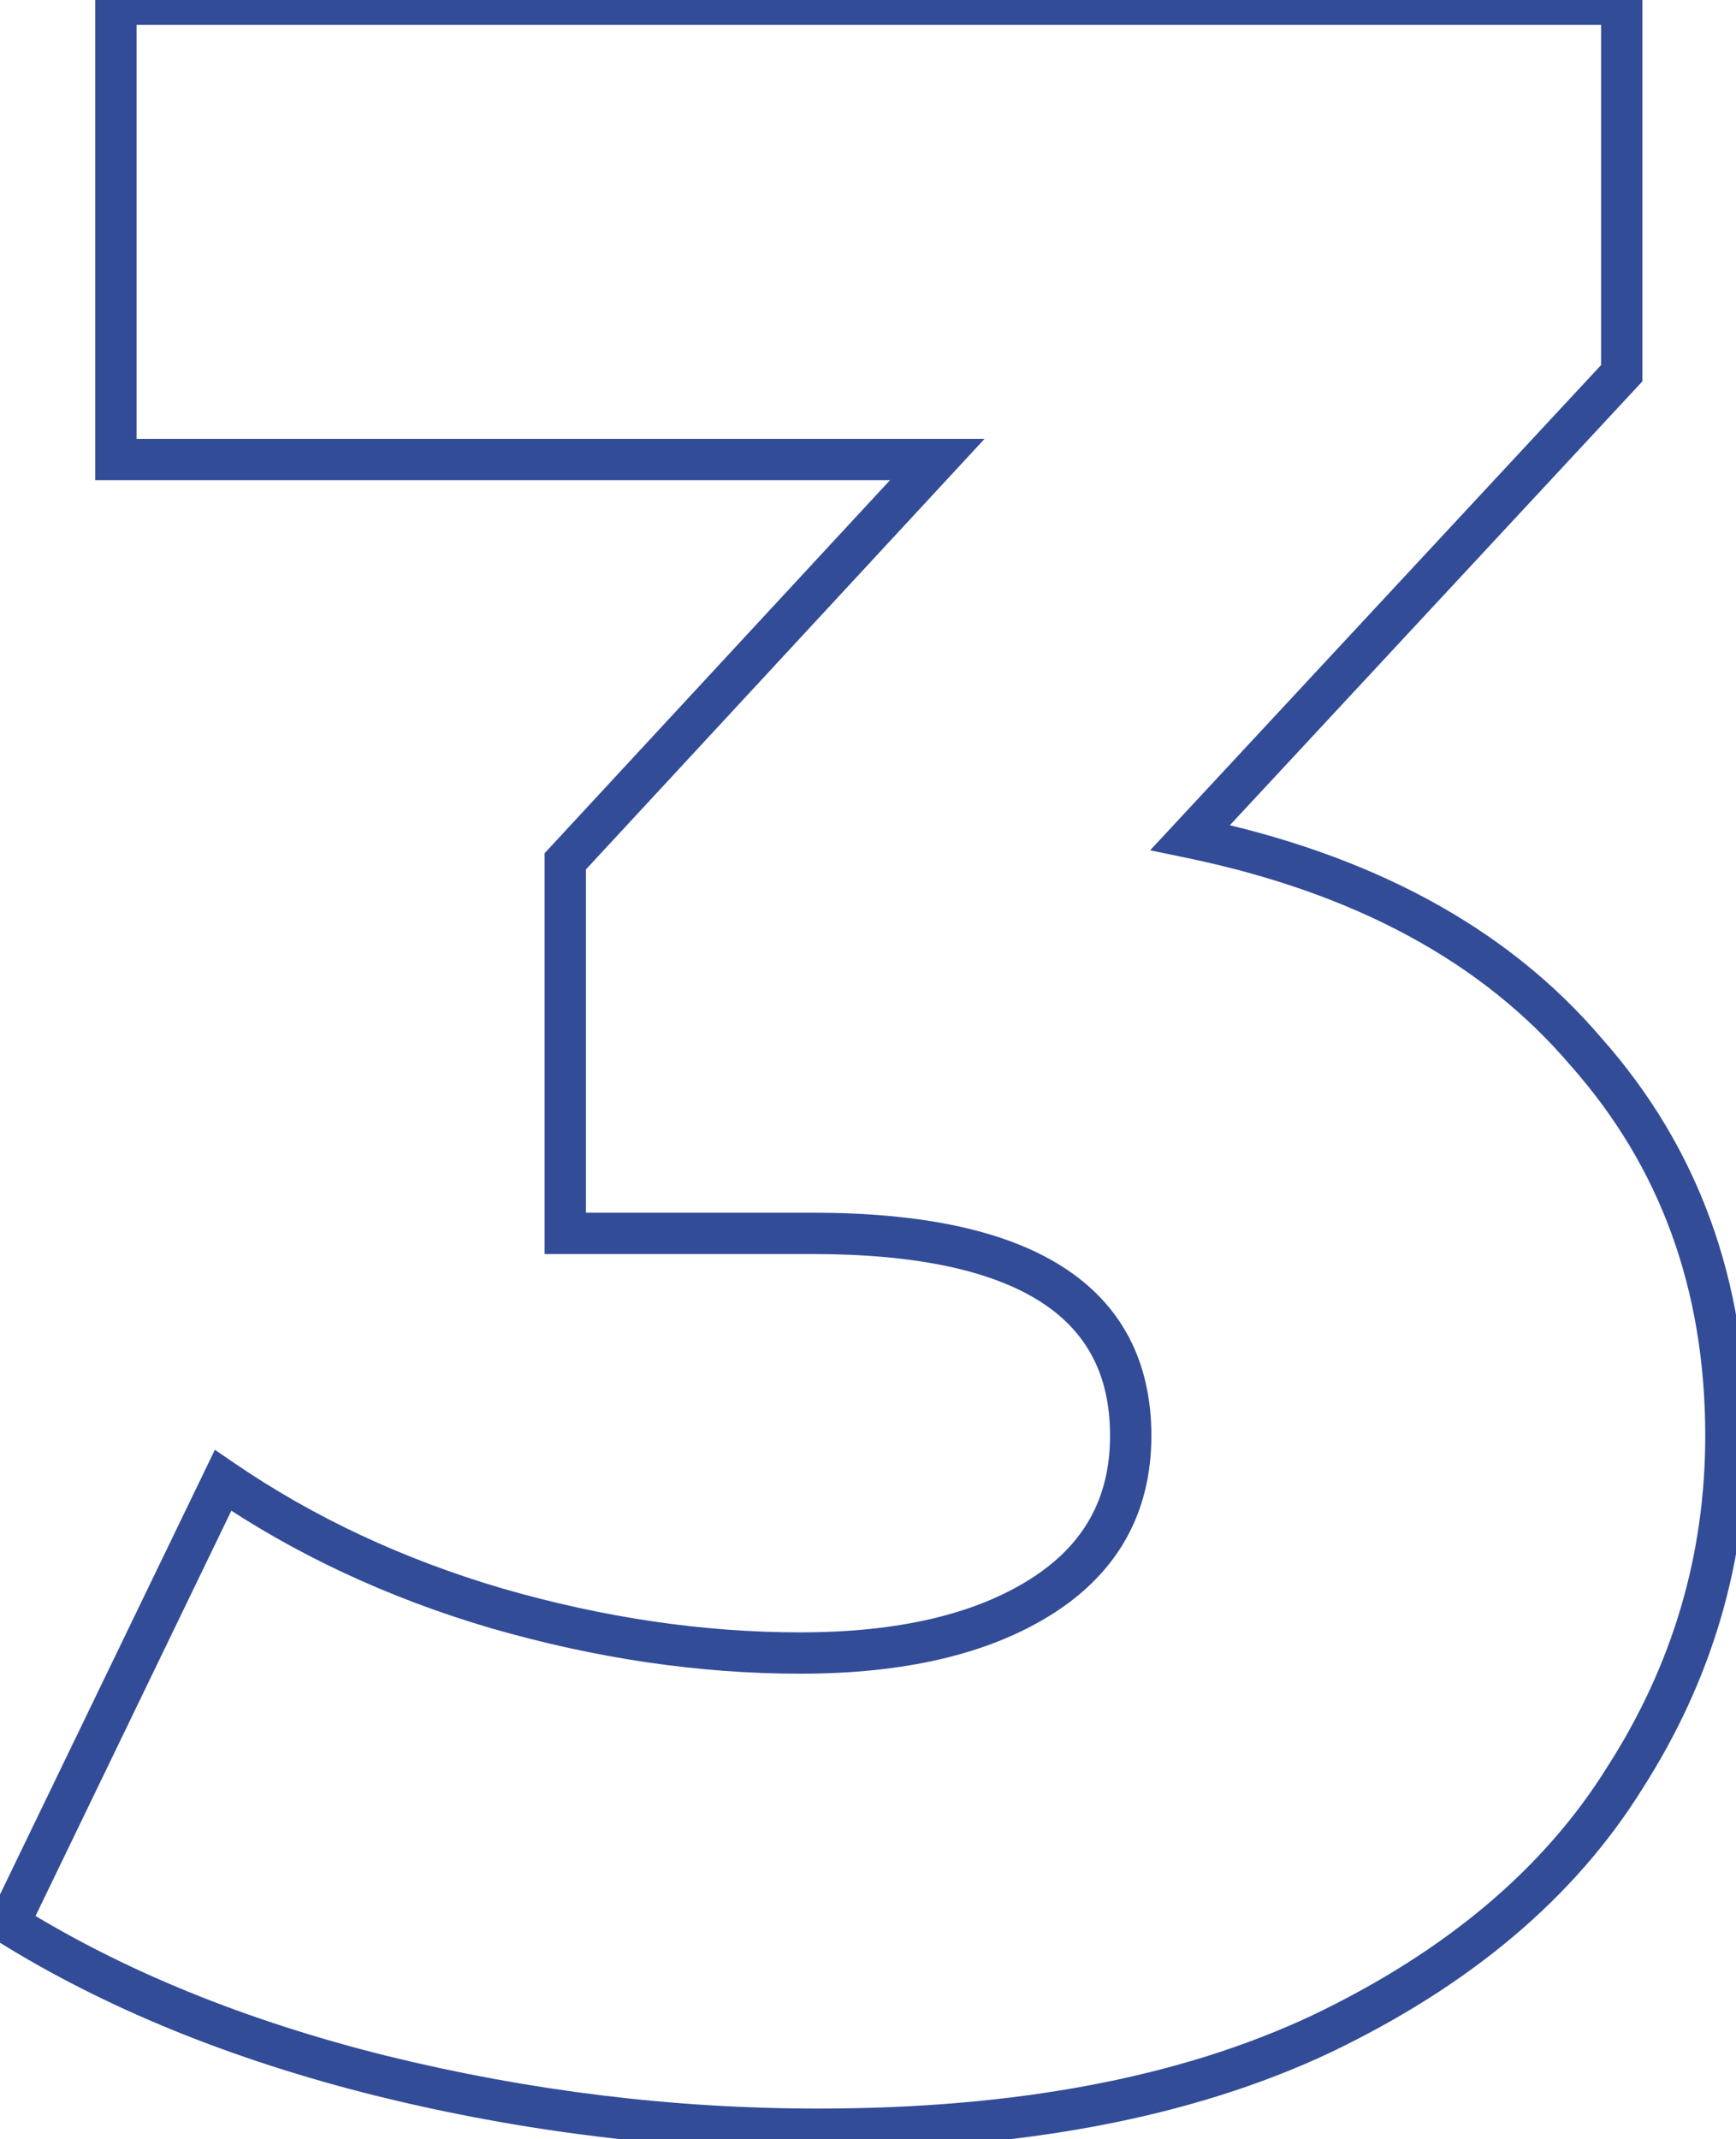 <svg width="168" height="207" viewBox="0 0 168 207" fill="none" xmlns="http://www.w3.org/2000/svg">
<path d="M115.184 81.04L113.719 79.678L111.302 82.279L114.779 82.999L115.184 81.04ZM153.488 101.776L151.966 103.073L151.978 103.088L151.992 103.103L153.488 101.776ZM157.232 172.048L155.549 170.968L155.541 170.979L155.534 170.991L157.232 172.048ZM127.856 196.816L128.708 198.626L128.719 198.62L127.856 196.816ZM36.848 200.848L36.363 202.788L36.369 202.79L36.848 200.848ZM0.848 186.16L-0.953 185.29L-1.735 186.908L-0.209 187.858L0.848 186.16ZM21.584 143.248L22.712 141.596L20.794 140.286L19.783 142.378L21.584 143.248ZM48.08 155.632L47.516 157.551L47.526 157.554L48.08 155.632ZM100.784 154.48L101.854 156.17L100.784 154.48ZM54.704 119.344H52.704V121.344H54.704V119.344ZM54.704 83.344L53.236 81.985L52.704 82.56V83.344H54.704ZM90.704 44.464L92.171 45.823L95.281 42.464H90.704V44.464ZM11.216 44.464H9.216V46.464H11.216V44.464ZM11.216 0.4V-1.6H9.216V0.4H11.216ZM156.944 0.4H158.944V-1.6H156.944V0.4ZM156.944 36.112L158.409 37.474L158.944 36.898V36.112H156.944ZM114.779 82.999C131.159 86.388 143.488 93.121 151.966 103.073L155.01 100.479C145.824 89.695 132.617 82.604 115.589 79.082L114.779 82.999ZM151.992 103.103C160.666 112.885 165.024 124.786 165.024 138.928H169.024C169.024 123.886 164.358 111.019 154.984 100.449L151.992 103.103ZM165.024 138.928C165.024 150.443 161.873 161.109 155.549 170.968L158.915 173.128C165.647 162.635 169.024 151.221 169.024 138.928H165.024ZM155.534 170.991C149.441 180.777 139.975 188.803 126.993 195.012L128.719 198.62C142.233 192.157 152.351 183.671 158.93 173.105L155.534 170.991ZM127.004 195.006C114.29 200.99 98.378 204.032 79.184 204.032V208.032C98.774 208.032 115.31 204.93 128.708 198.626L127.004 195.006ZM79.184 204.032C65.14 204.032 51.189 202.324 37.327 198.906L36.369 202.79C50.539 206.284 64.812 208.032 79.184 208.032V204.032ZM37.333 198.908C23.674 195.493 11.874 190.67 1.905 184.462L-0.209 187.858C10.174 194.322 22.374 199.291 36.363 202.788L37.333 198.908ZM2.649 187.03L23.385 144.118L19.783 142.378L-0.953 185.29L2.649 187.03ZM20.456 144.9C28.513 150.402 37.537 154.616 47.516 157.551L48.644 153.713C39.039 150.888 30.399 146.846 22.712 141.596L20.456 144.9ZM47.526 157.554C57.675 160.481 67.654 161.952 77.456 161.952V157.952C68.058 157.952 58.453 156.543 48.634 153.71L47.526 157.554ZM77.456 161.952C87.47 161.952 95.663 160.091 101.854 156.17L99.714 152.79C94.385 156.165 87.026 157.952 77.456 157.952V161.952ZM101.854 156.17C108.183 152.161 111.424 146.345 111.424 138.928H107.424C107.424 144.951 104.905 149.503 99.714 152.79L101.854 156.17ZM111.424 138.928C111.424 131.775 108.555 126.214 102.793 122.552C97.184 118.988 89.027 117.344 78.608 117.344V121.344C88.733 121.344 95.984 122.964 100.647 125.928C105.157 128.794 107.424 133.025 107.424 138.928H111.424ZM78.608 117.344H54.704V121.344H78.608V117.344ZM56.704 119.344V83.344H52.704V119.344H56.704ZM56.172 84.703L92.171 45.823L89.237 43.105L53.236 81.985L56.172 84.703ZM90.704 42.464H11.216V46.464H90.704V42.464ZM13.216 44.464V0.4H9.216V44.464H13.216ZM11.216 2.4H156.944V-1.6H11.216V2.4ZM154.944 0.4V36.112H158.944V0.4H154.944ZM155.479 34.75L113.719 79.678L116.649 82.402L158.409 37.474L155.479 34.75Z" fill="#324C98"/>
</svg>
